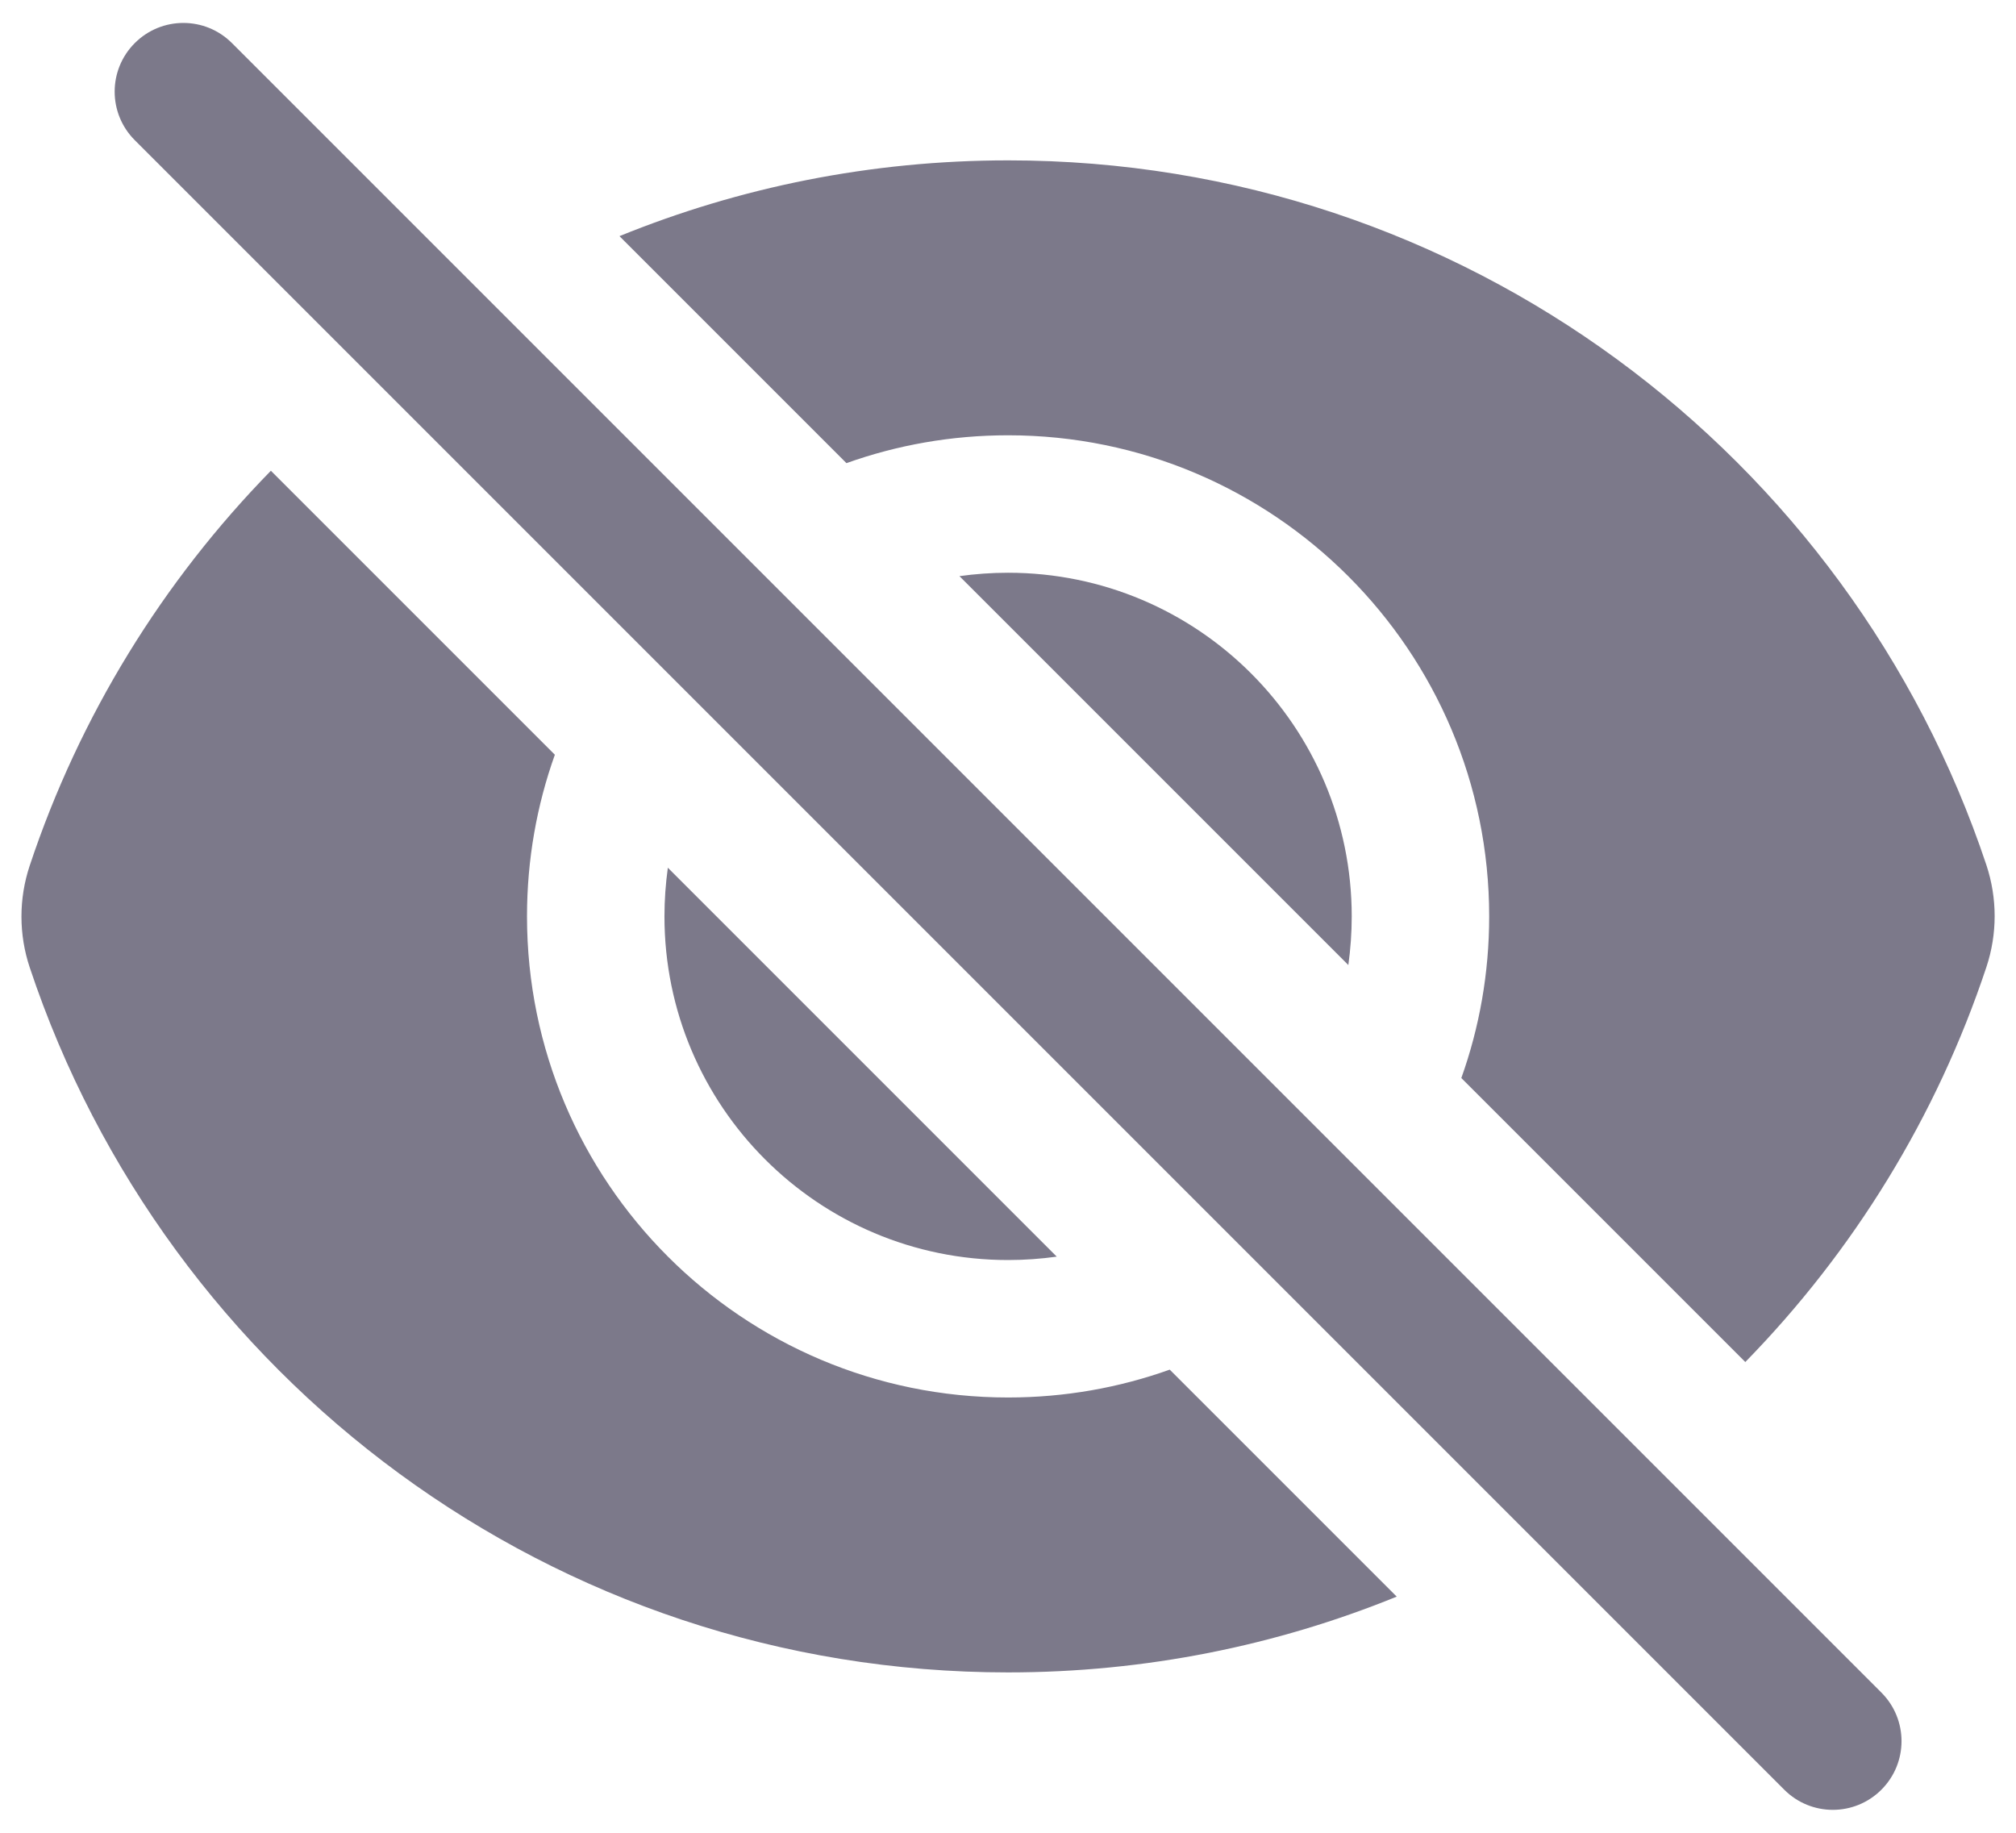 <svg width="22" height="20" viewBox="0 0 22 20" fill="none" xmlns="http://www.w3.org/2000/svg">
<path d="M2.531 0.47C2.238 0.177 1.764 0.177 1.471 0.47C1.178 0.763 1.178 1.237 1.471 1.53L19.471 19.53C19.764 19.823 20.238 19.823 20.531 19.53C20.824 19.237 20.824 18.763 20.531 18.47L2.531 0.47Z" fill="#7C798A"/>
<path d="M21.677 10.553C21.133 12.189 20.224 13.658 19.046 14.863L15.947 11.764C16.144 11.213 16.251 10.619 16.251 10C16.251 7.101 13.9 4.75 11.001 4.75C10.382 4.75 9.788 4.857 9.237 5.054L6.76 2.577C8.069 2.044 9.501 1.75 11.002 1.75C15.972 1.75 20.187 4.973 21.677 9.44C21.797 9.802 21.797 10.192 21.677 10.553Z" fill="#7C798A"/>
<path d="M14.751 10C14.751 10.18 14.738 10.357 14.714 10.531L10.47 6.287C10.644 6.263 10.821 6.25 11.001 6.25C13.072 6.25 14.751 7.929 14.751 10Z" fill="#7C798A"/>
<path d="M11.532 13.713L7.288 9.469C7.264 9.643 7.251 9.82 7.251 10C7.251 12.071 8.93 13.75 11.001 13.75C11.181 13.75 11.358 13.737 11.532 13.713Z" fill="#7C798A"/>
<path d="M5.751 10C5.751 9.381 5.858 8.787 6.055 8.236L2.956 5.137C1.778 6.342 0.868 7.811 0.324 9.447C0.204 9.808 0.204 10.198 0.325 10.559C1.814 15.027 6.029 18.25 11 18.25C12.501 18.25 13.933 17.956 15.242 17.423L12.765 14.946C12.214 15.143 11.62 15.25 11.001 15.25C8.101 15.25 5.751 12.899 5.751 10Z" fill="#7C798A"/>
</svg>
